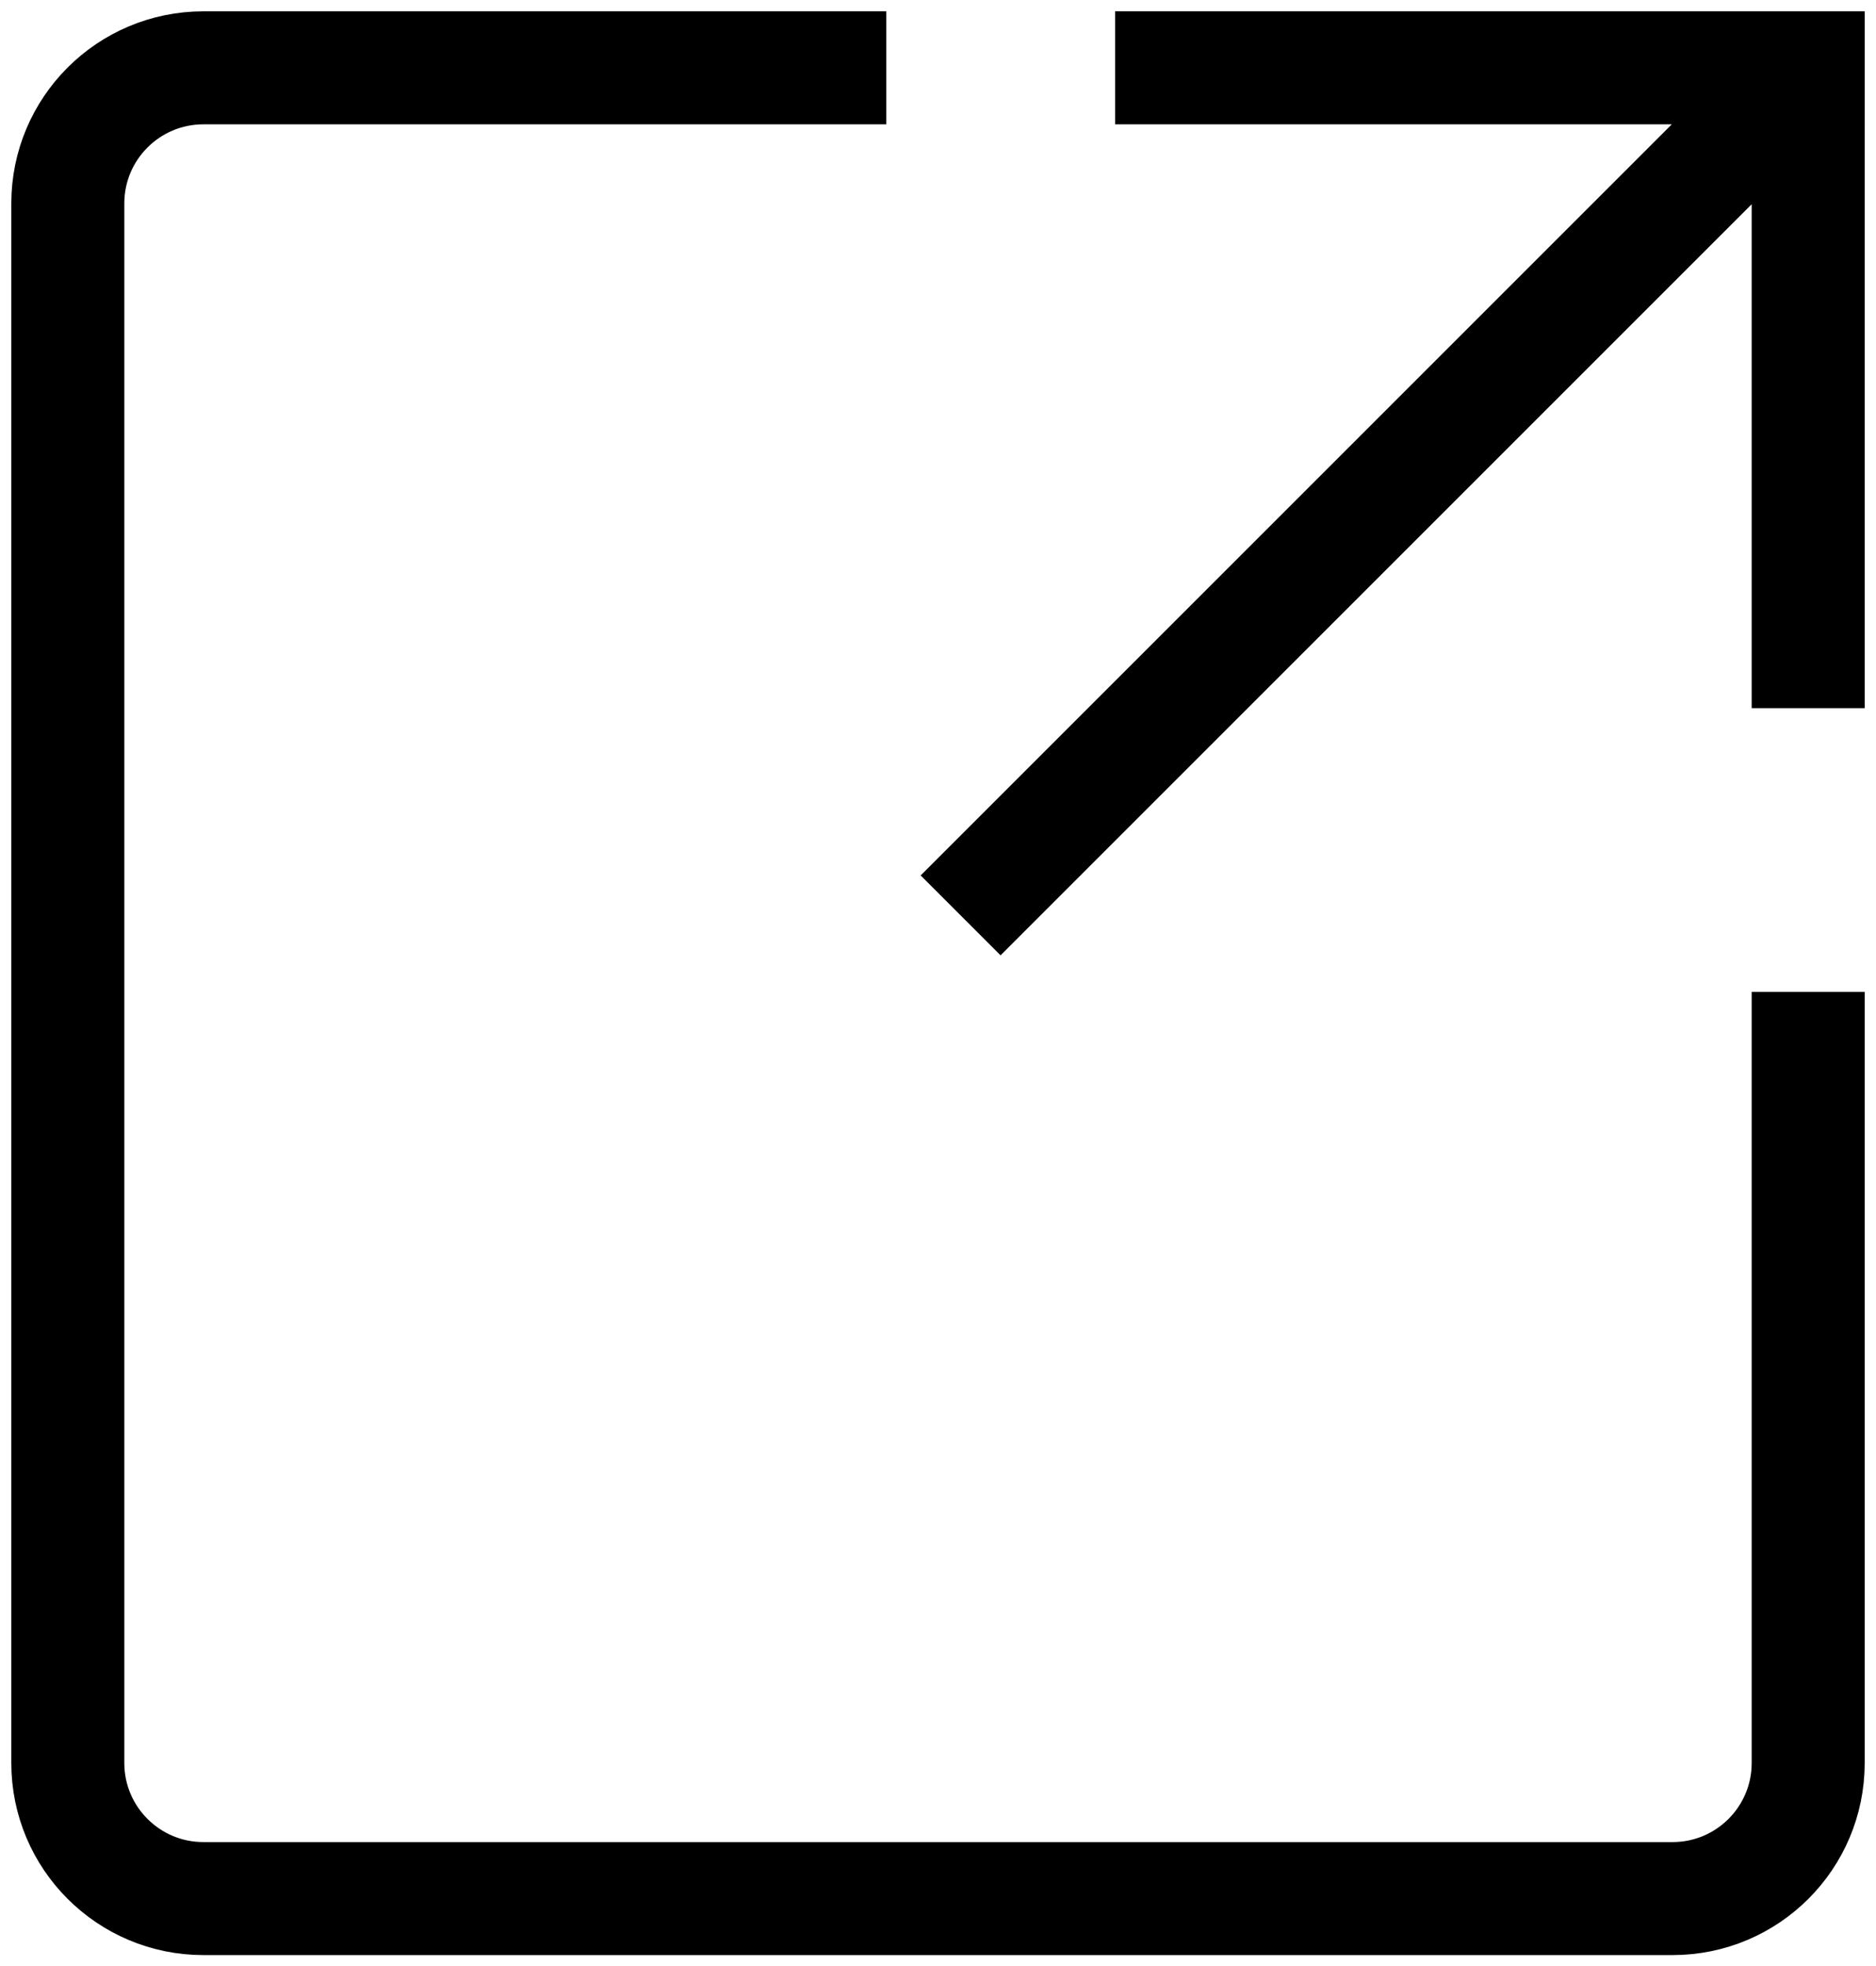 <svg width="83" height="87" viewBox="0 0 83 87" fill="none" xmlns="http://www.w3.org/2000/svg">
<path d="M39.213 3.001H9C5.686 3.001 3 5.687 3 9.001V78.001C3 81.315 5.686 84.001 9 84.001H74C77.314 84.001 80 81.315 80 78.001V43.883" stroke="black" stroke-width="5"/>
<path d="M80 3.001L42.5 40.501M80 0.5L80 31.331M82.5 3.001H49.337" stroke="black" stroke-width="5"/>
</svg>
